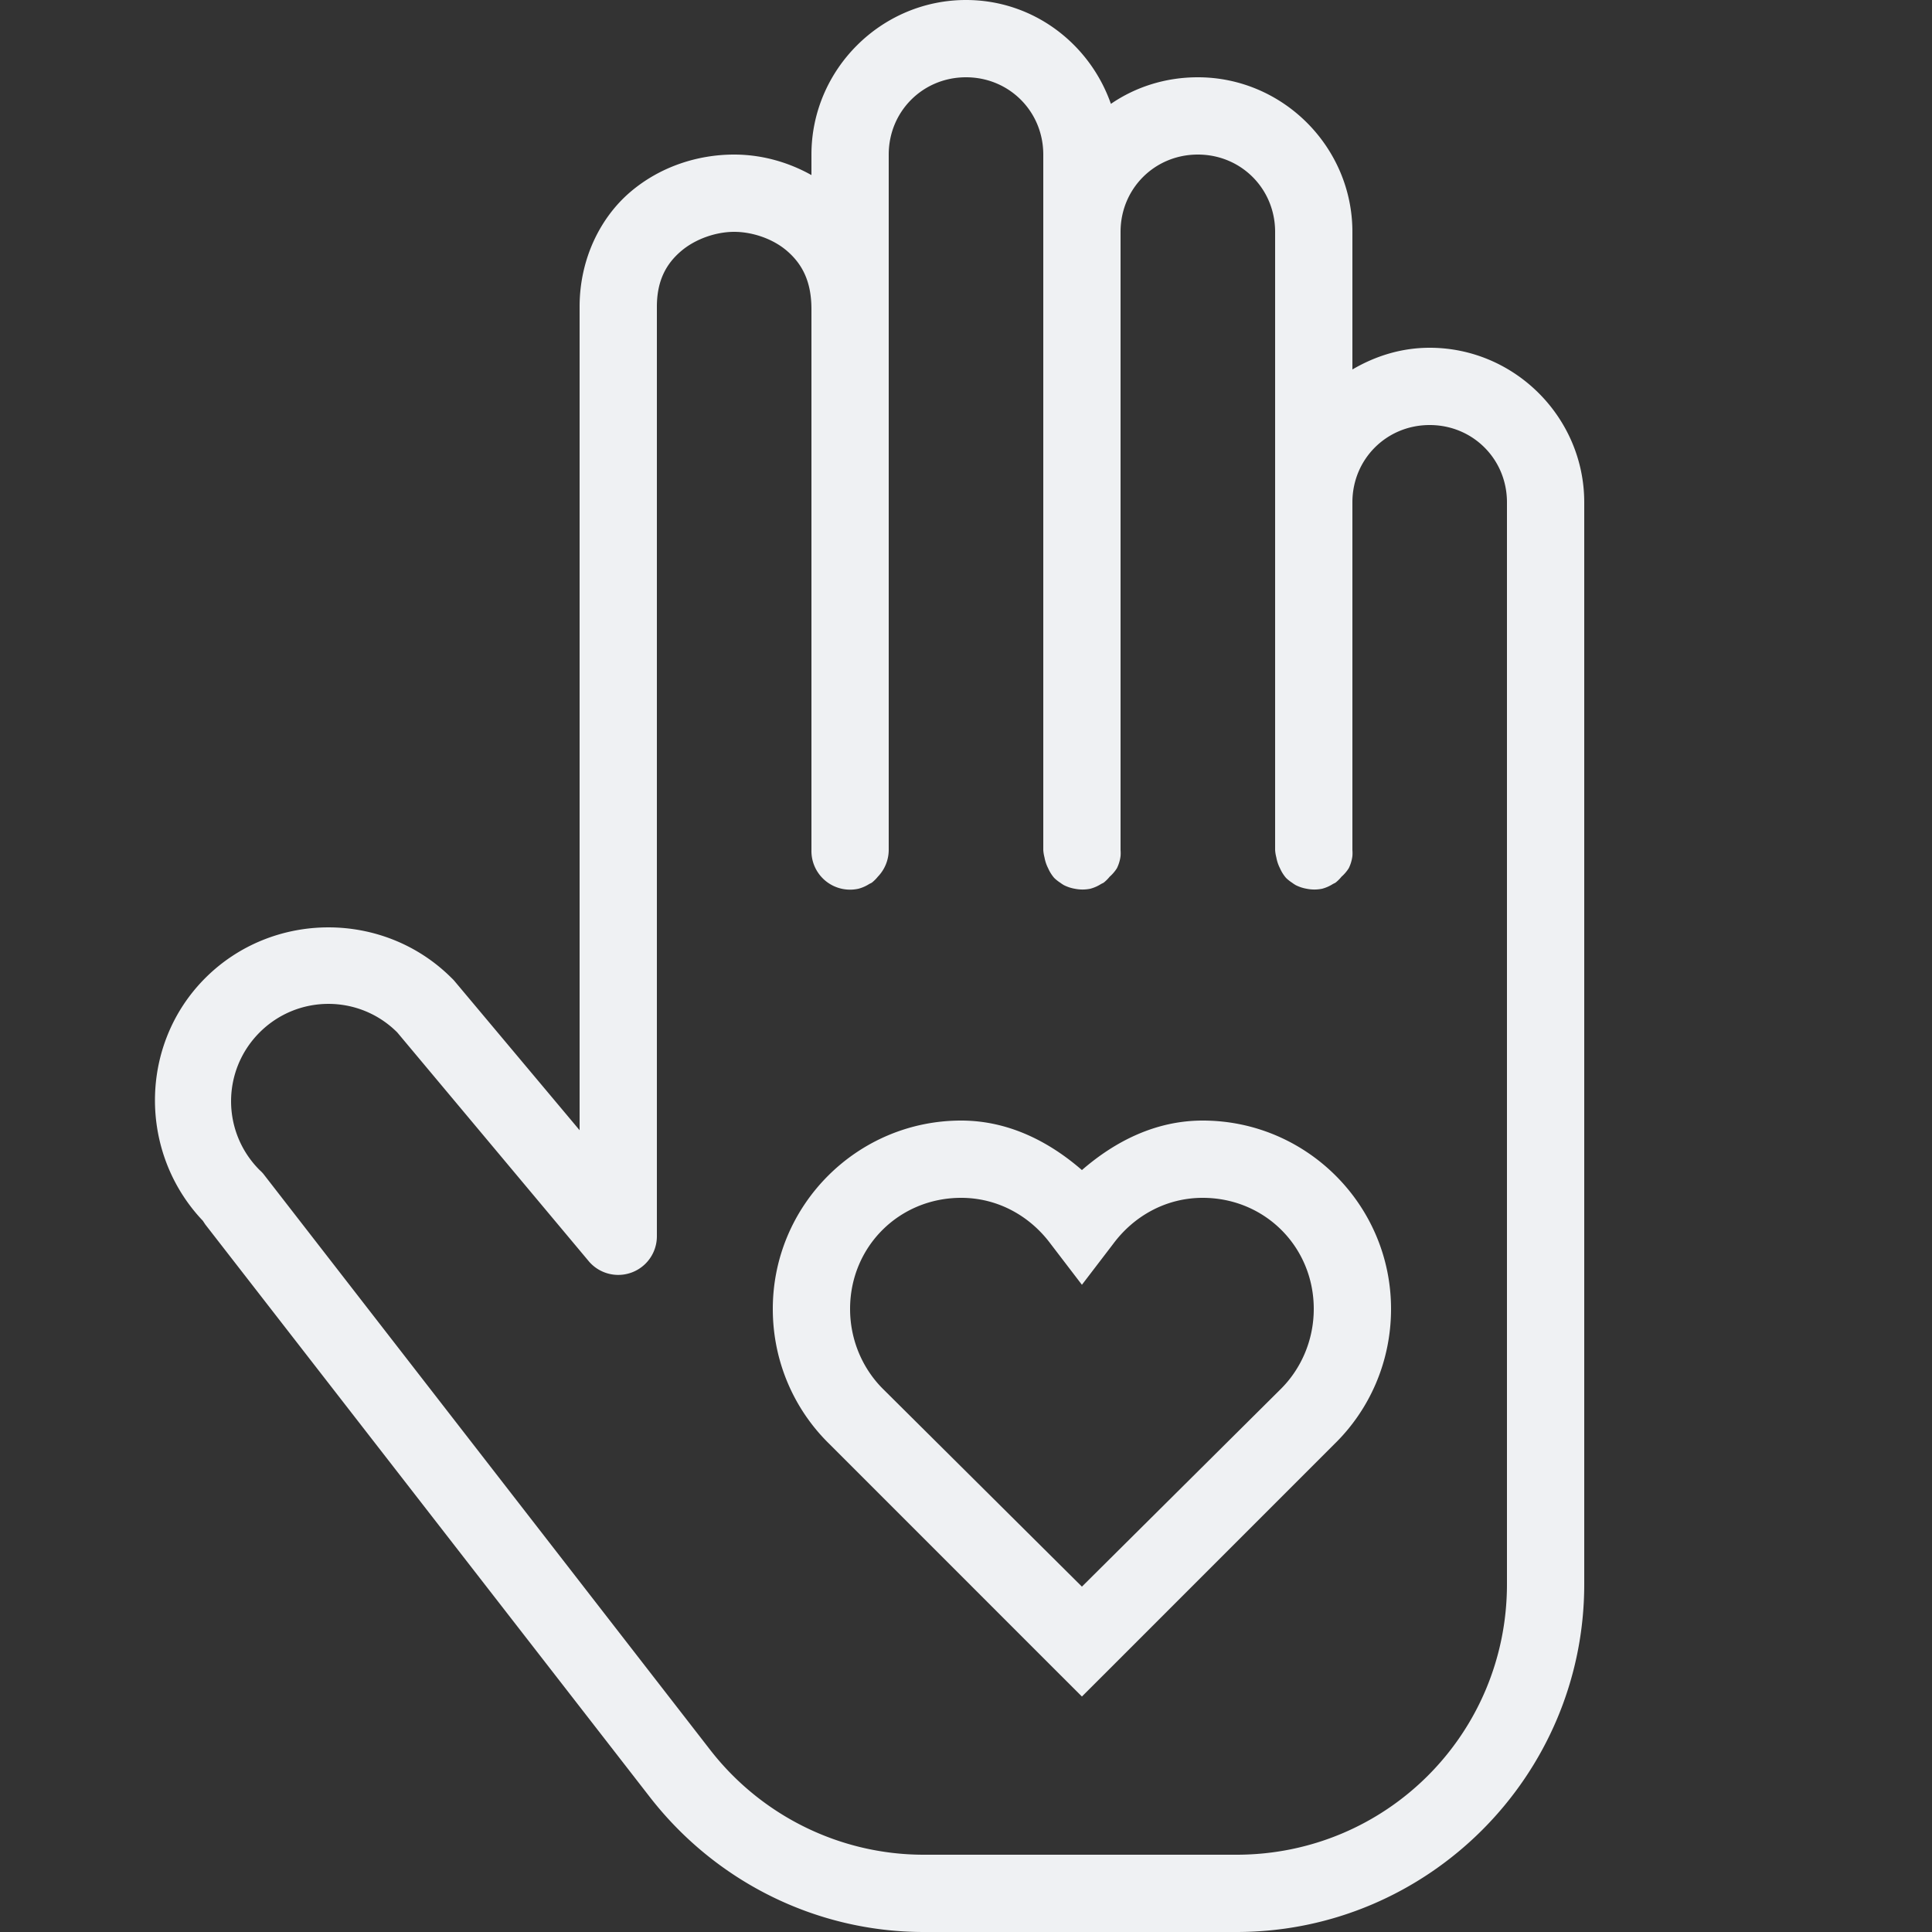 <?xml version="1.0"?>
<svg xmlns="http://www.w3.org/2000/svg" viewBox="0 0 50 50" style="fill: #EFF1F3">
    <rect x="0" y="0" width="50" height="50" fill="#333333" stroke="none"/>
    <path style="text-indent:0;text-align:start;line-height:normal;text-transform:none;block-progression:tb;-inkscape-font-specification:Bitstream Vera Sans" d="M 25 0 C 22.803 0 21 1.803 21 4 L 21 4.531 C 20.371 4.179 19.681 4 19 4 C 18.062 4 17.086 4.309 16.312 4.969 C 15.539 5.629 15 6.699 15 7.938 L 15 29.25 L 11.75 25.375 A 1 1 0 0 0 11.688 25.312 C 9.938 23.563 7.062 23.563 5.312 25.312 C 3.591 27.034 3.583 29.838 5.25 31.594 L 5.312 31.688 L 16.812 46.5 C 18.516 48.698 21.125 50 23.906 50 L 32 50 C 36.959 50 41 45.959 41 41 L 41 13 C 41 10.803 39.197 9 37 9 C 36.268 9 35.593 9.214 35 9.562 L 35 6 C 35 3.803 33.197 2 31 2 C 30.168 2 29.393 2.247 28.75 2.688 C 28.203 1.128 26.739 0 25 0 z M 25 2 C 26.117 2 27 2.883 27 4 L 27 6 L 27 22 A 1 1 0 0 0 27.031 22.188 A 1 1 0 0 0 27.125 22.469 A 1 1 0 0 0 27.281 22.719 A 1 1 0 0 0 27.438 22.844 A 1 1 0 0 0 27.531 22.906 A 1 1 0 0 0 27.812 23 A 1 1 0 0 0 28.219 23 A 1 1 0 0 0 28.5 22.875 A 1 1 0 0 0 28.562 22.844 A 1 1 0 0 0 28.719 22.688 A 1 1 0 0 0 28.906 22.469 A 1 1 0 0 0 29 22.156 A 1 1 0 0 0 29 22 L 29 6 C 29 4.883 29.883 4 31 4 C 32.117 4 33 4.883 33 6 L 33 22 A 1 1 0 0 0 33.031 22.188 A 1 1 0 0 0 33.125 22.469 A 1 1 0 0 0 33.281 22.719 A 1 1 0 0 0 33.438 22.844 A 1 1 0 0 0 33.531 22.906 A 1 1 0 0 0 33.812 23 A 1 1 0 0 0 34.219 23 A 1 1 0 0 0 34.5 22.875 A 1 1 0 0 0 34.562 22.844 A 1 1 0 0 0 34.719 22.688 A 1 1 0 0 0 34.906 22.469 A 1 1 0 0 0 35 22.156 A 1 1 0 0 0 35 22 L 35 13 C 35 11.883 35.883 11 37 11 C 38.117 11 39 11.883 39 13 L 39 41 C 39 44.877 35.877 48 32 48 L 23.906 48 C 21.742 48 19.701 46.992 18.375 45.281 L 6.812 30.375 A 1 1 0 0 0 6.719 30.281 C 5.734 29.296 5.734 27.704 6.719 26.719 C 7.704 25.734 9.296 25.734 10.281 26.719 L 15.25 32.656 A 1 1 0 0 0 17 32 L 17 7.938 C 17 7.253 17.249 6.821 17.625 6.5 C 18.001 6.179 18.537 6 19 6 C 19.463 6 20.001 6.174 20.375 6.5 C 20.749 6.826 21 7.266 21 8 L 21 22 A 1 1 0 0 0 22.219 23 A 1 1 0 0 0 22.5 22.875 A 1 1 0 0 0 22.562 22.844 A 1 1 0 0 0 22.719 22.688 A 1 1 0 0 0 23 22 L 23 8 L 23 4 C 23 2.883 23.883 2 25 2 z M 24.875 29 C 22.187 29 20 31.187 20 33.875 C 20 35.244 20.559 36.489 21.469 37.375 L 27.281 43.188 L 28 43.906 L 28.719 43.188 L 34.531 37.375 C 35.441 36.489 36 35.244 36 33.875 C 36 31.187 33.813 29 31.125 29 C 29.906 29 28.854 29.54 28 30.281 C 27.146 29.54 26.094 29 24.875 29 z M 24.875 31 C 25.827 31 26.656 31.473 27.188 32.188 L 28 33.25 L 28.812 32.188 C 29.344 31.473 30.173 31 31.125 31 C 32.733 31 34 32.267 34 33.875 C 34 34.69 33.668 35.44 33.125 35.969 L 28 41.062 L 22.875 35.969 C 22.332 35.44 22 34.69 22 33.875 C 22 32.267 23.267 31 24.875 31 z" overflow="visible" font-family="Bitstream Vera Sans"/>
</svg>

